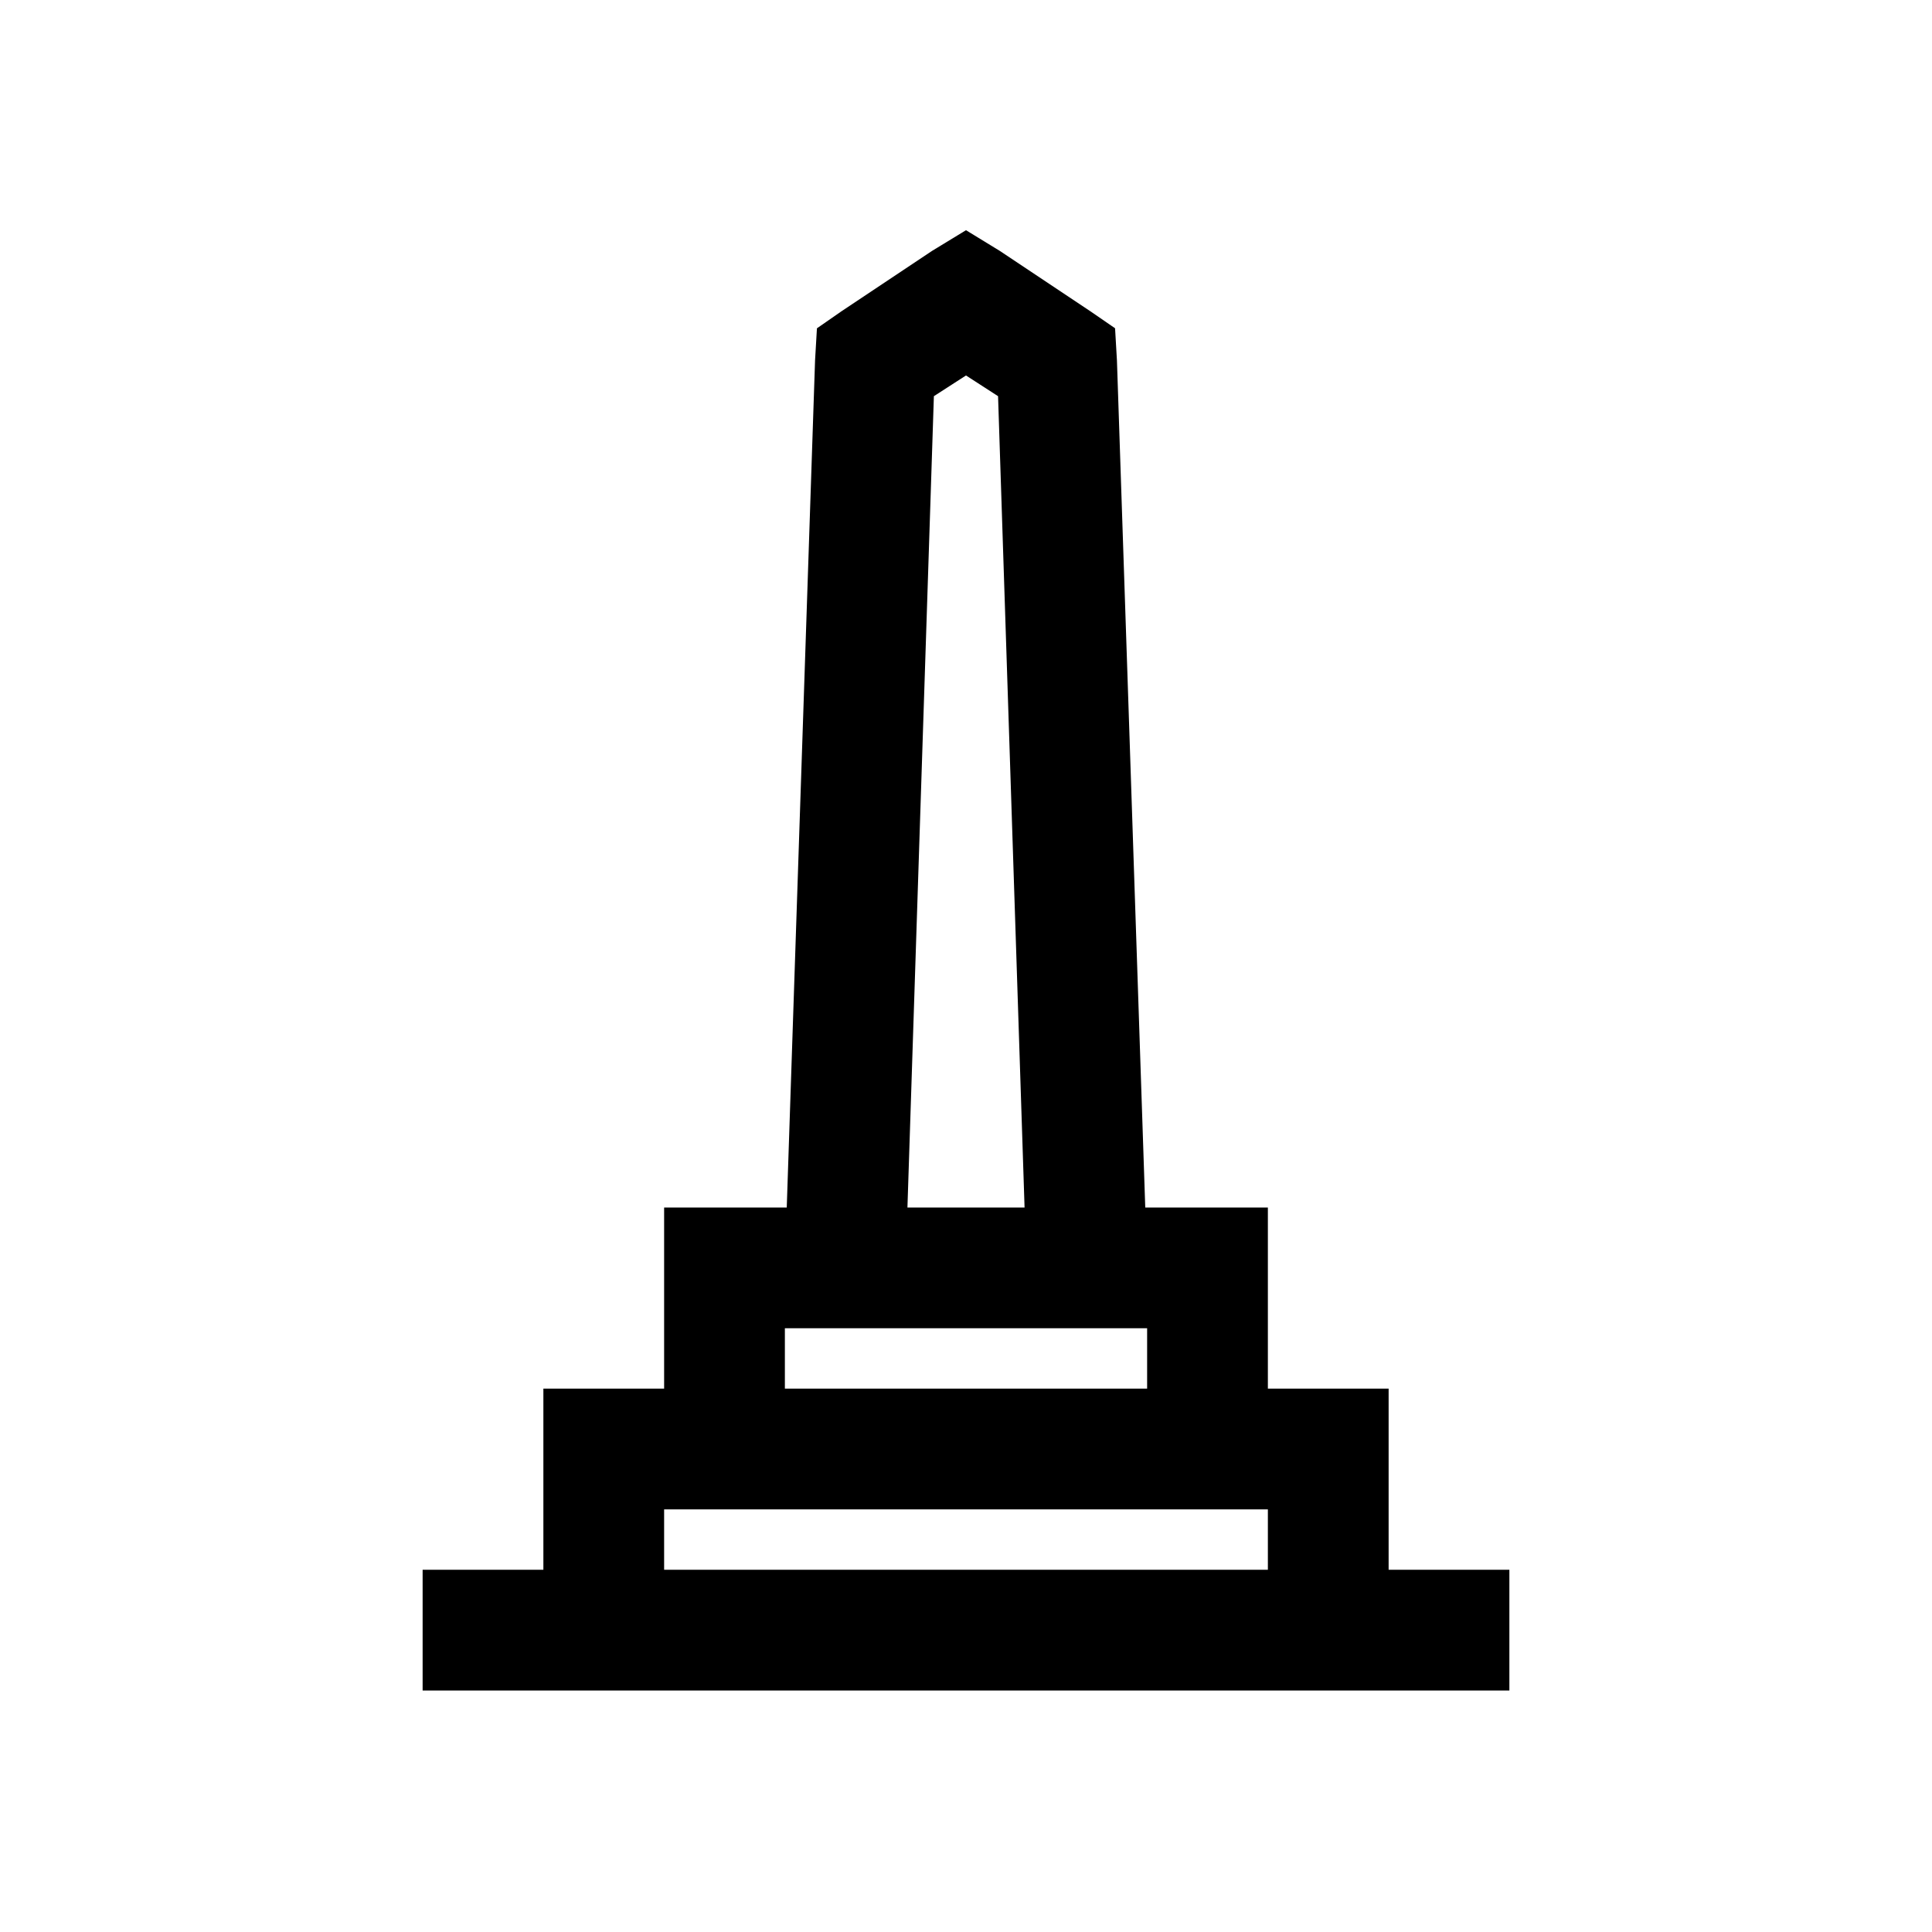 <svg xmlns="http://www.w3.org/2000/svg" viewBox="0 0 32 32"><path d="M16 3.813l-.563.343-1.5 1-.406.282-.031.53L13.031 20H11v3H9v3H7v2h18v-2h-2v-3h-2v-3h-2.031L18.5 5.969l-.031-.532-.407-.28-1.5-1zm0 2.406l.531.343L16.97 20h-1.94l.438-13.438zM13 22h6v1h-6zm-2 3h10v1H11z"/></svg>